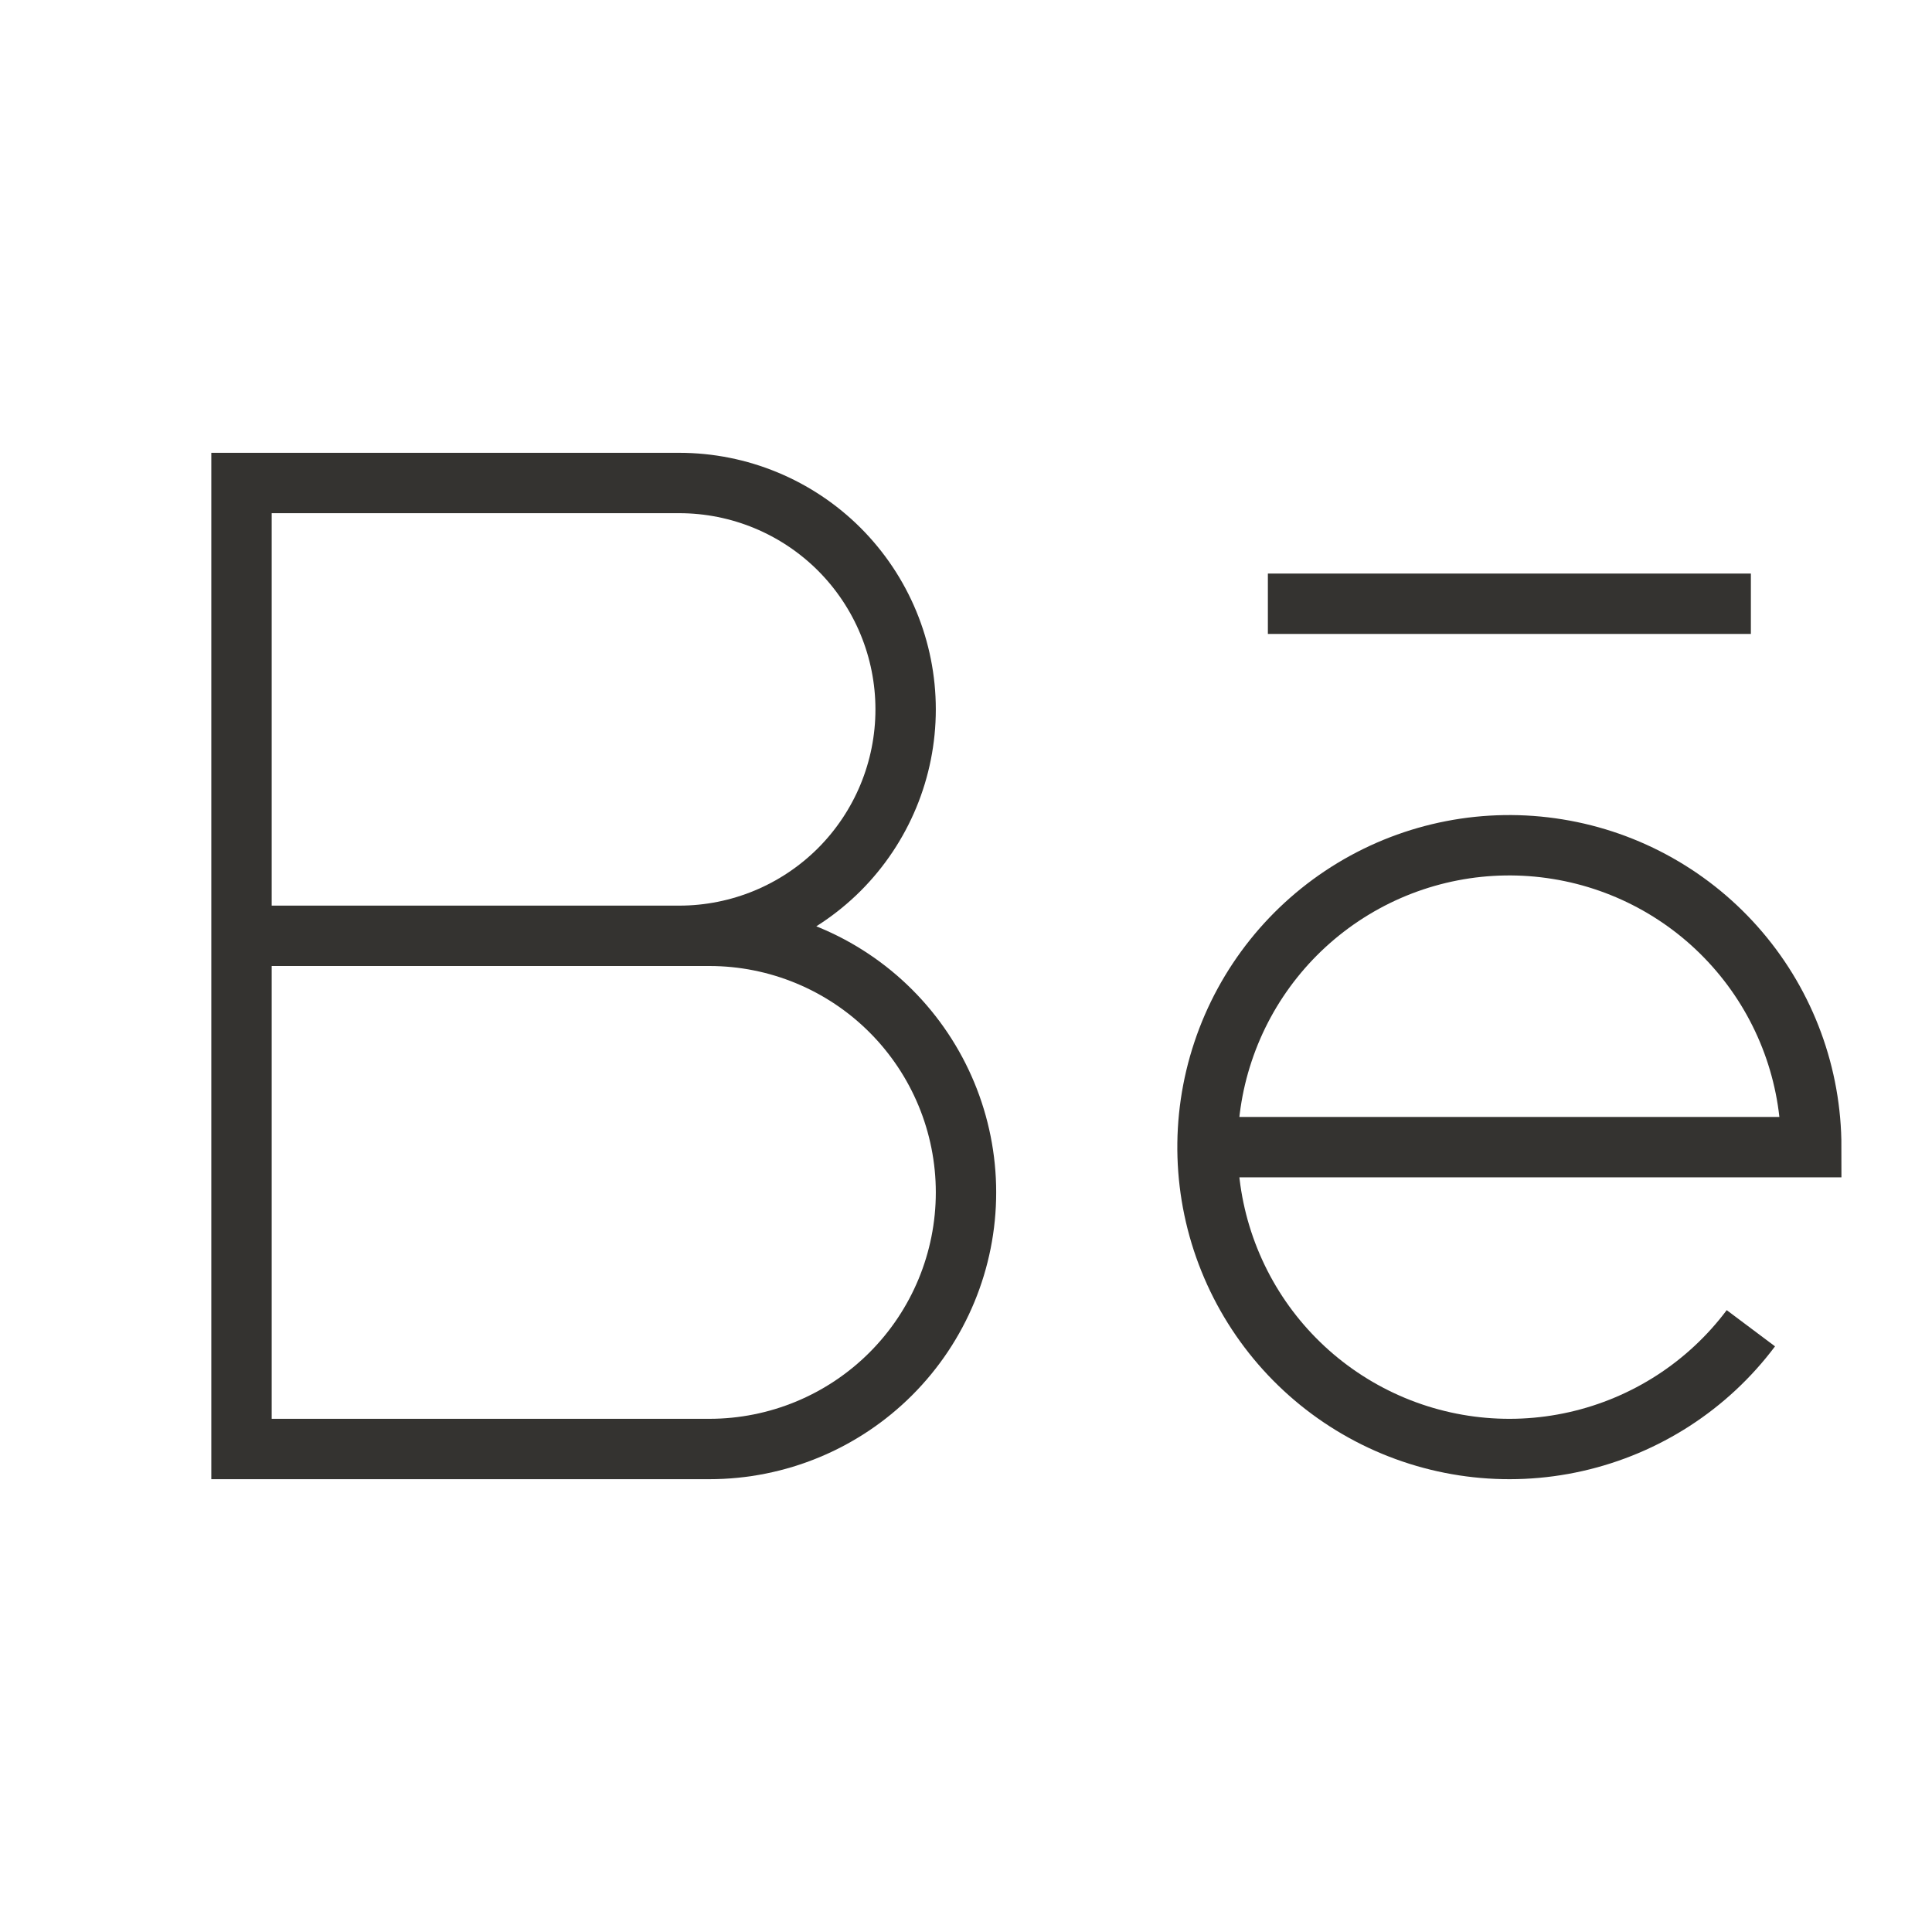 <svg width="32" height="32" viewBox="0 0 32 32" fill="none" xmlns="http://www.w3.org/2000/svg">
<path d="M4 15.5H11.75C12.877 15.5 13.958 15.948 14.755 16.745C15.552 17.542 16 18.623 16 19.75C16 20.877 15.552 21.958 14.755 22.755C13.958 23.552 12.877 24 11.75 24H4V8H11.25C12.245 8 13.198 8.395 13.902 9.098C14.605 9.802 15 10.755 15 11.75C15 12.745 14.605 13.698 13.902 14.402C13.198 15.105 12.245 15.5 11.25 15.5" stroke="#343330" strokeWidth="1.5" strokeLinecap="round" strokeLinejoin="round"/>
<path d="M21 10H29" stroke="#343330" strokeWidth="1.5" strokeLinecap="round" strokeLinejoin="round"/>
<path d="M29 22C28.288 22.95 27.261 23.615 26.102 23.877C24.945 24.139 23.731 23.98 22.68 23.429C21.628 22.878 20.807 21.971 20.363 20.869C19.919 19.768 19.881 18.545 20.257 17.419C20.632 16.293 21.396 15.337 22.412 14.722C23.428 14.107 24.629 13.874 25.801 14.065C26.973 14.255 28.039 14.856 28.808 15.76C29.578 16.664 30 17.813 30 19H20" stroke="#343330" strokeWidth="1.5" strokeLinecap="round" strokeLinejoin="round"/>
</svg>

